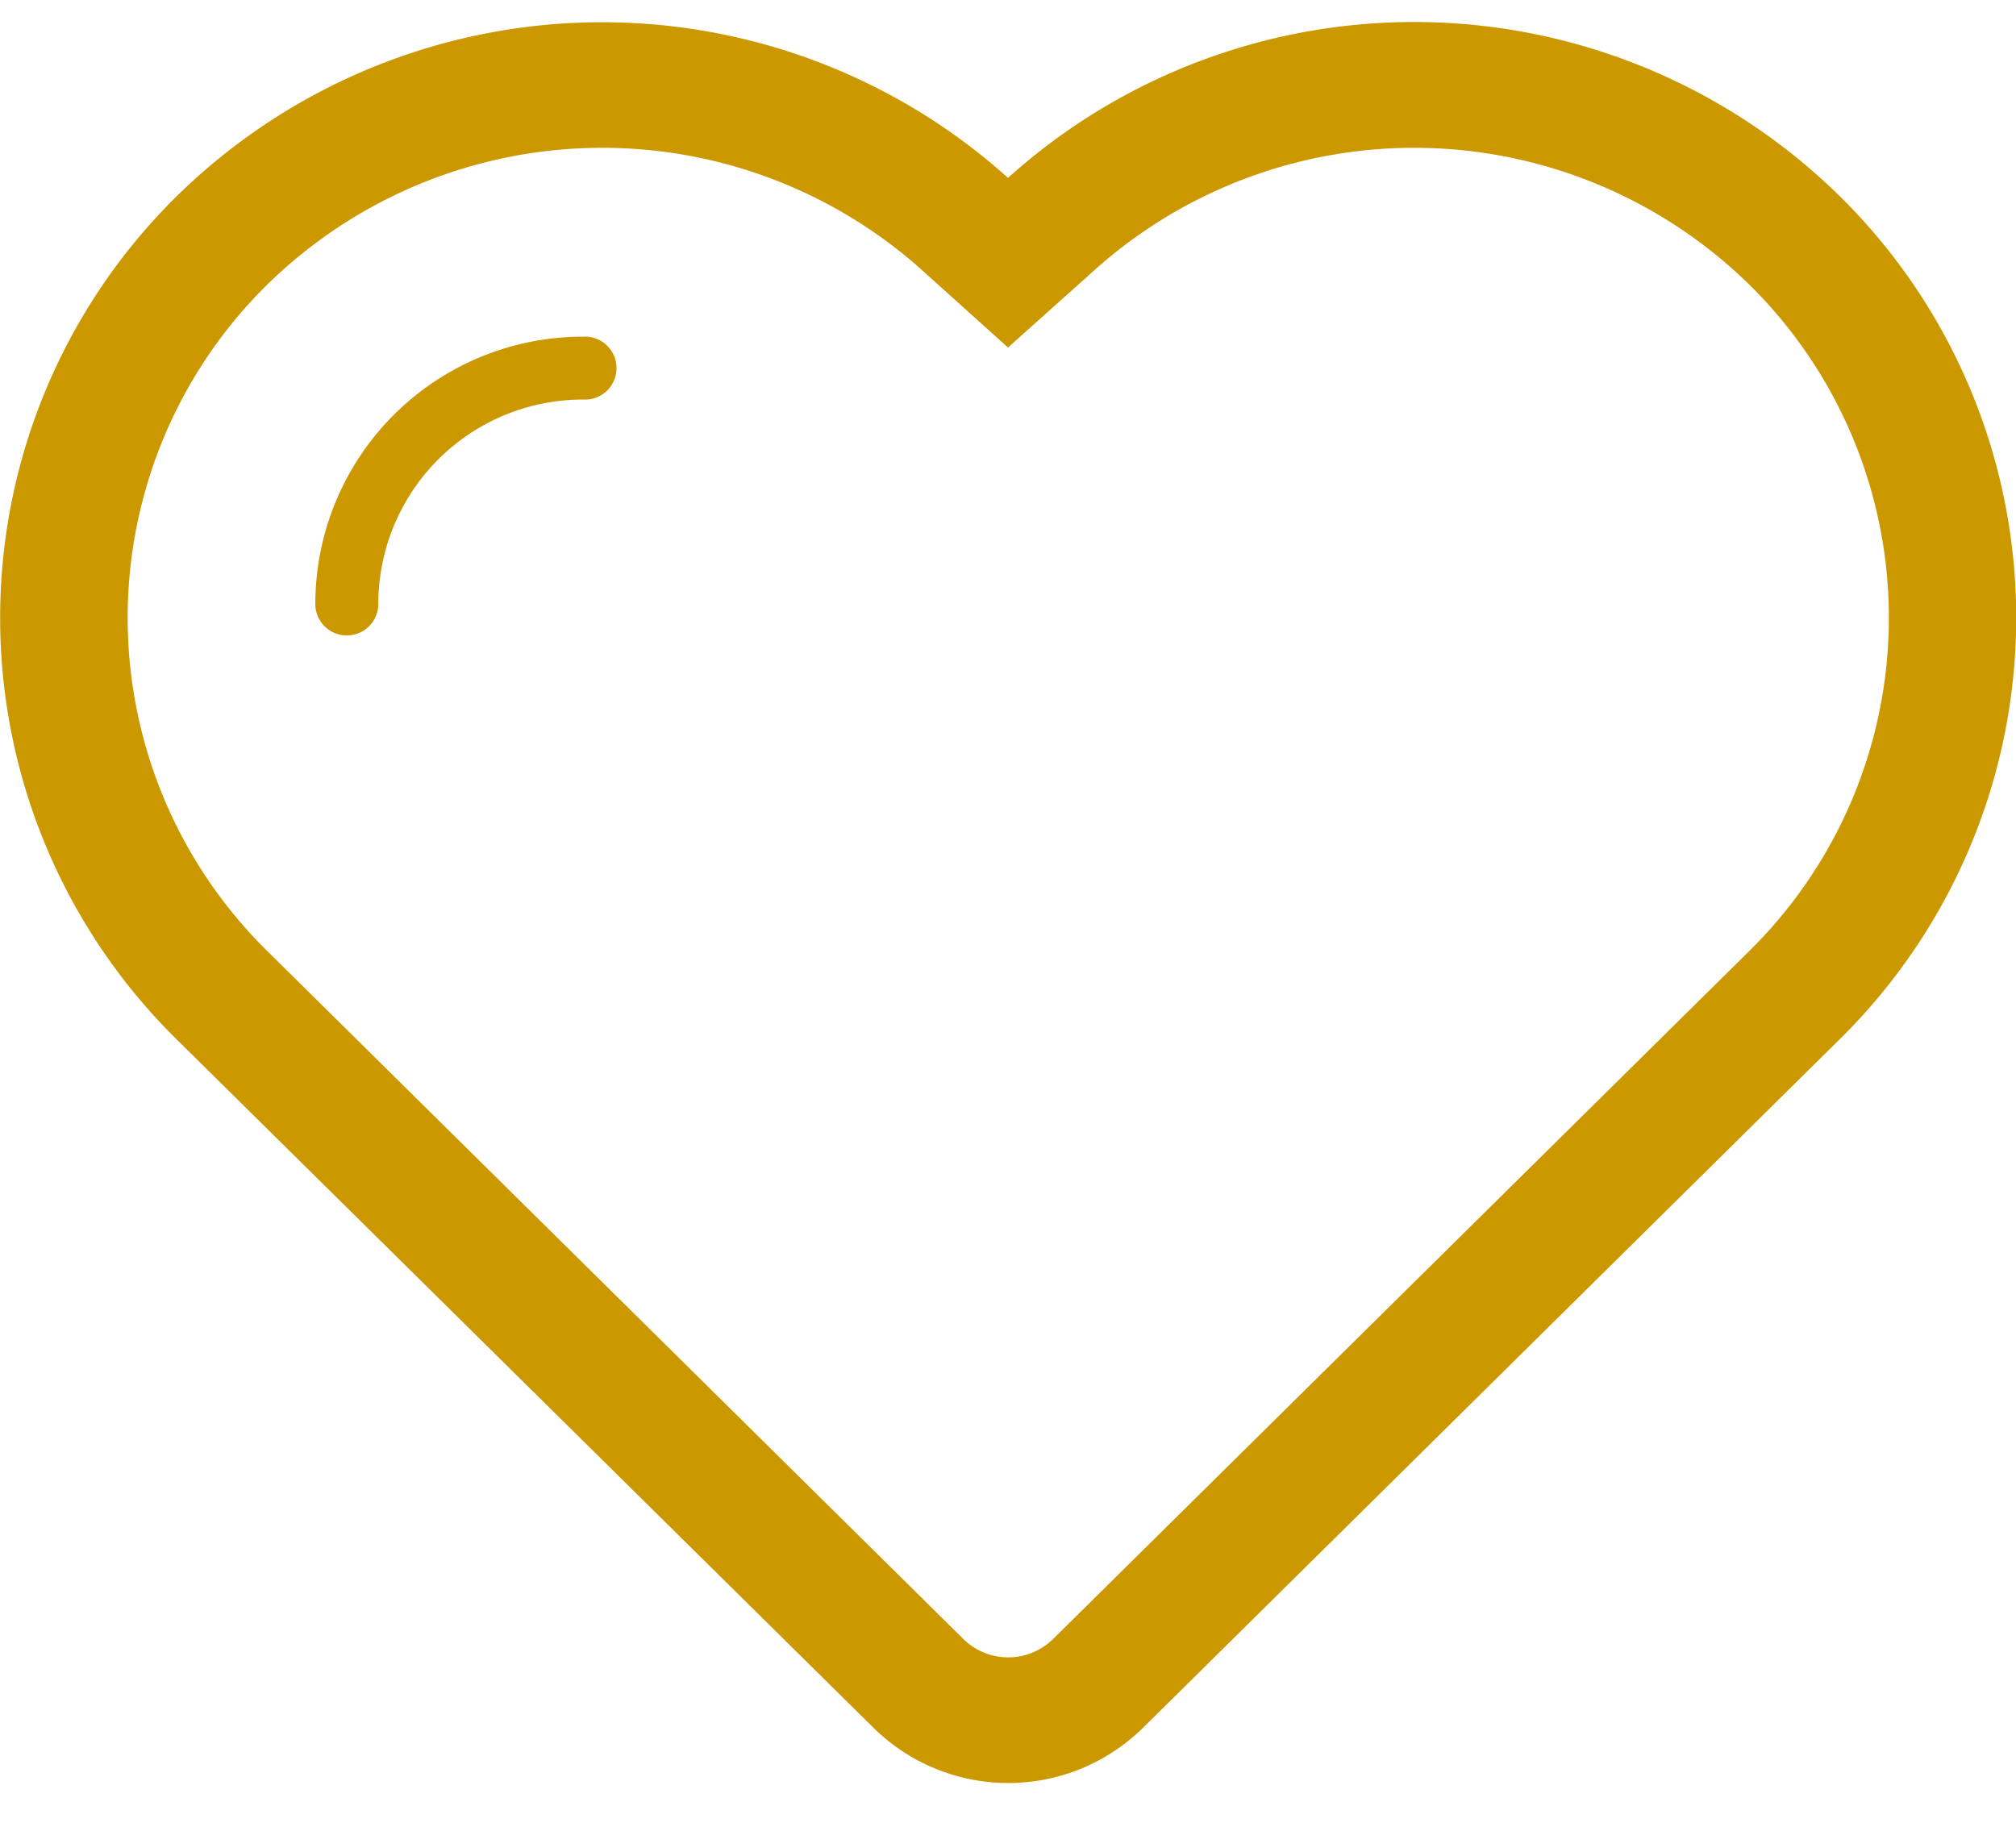<svg xmlns="http://www.w3.org/2000/svg" width="32" height="29" viewBox="0 0 32 29">
  <defs>
    <style>
      .cls-1 {
        fill: #cc9800;
        fill-rule: evenodd;
      }
    </style>
  </defs>
  <path id="icon" class="cls-1" d="M29.2,3.112A9.635,9.635,0,0,0,16,2.824a9.635,9.635,0,0,0-13.192.288,9.394,9.394,0,0,0,0,13.393L13.865,27.43a3.048,3.048,0,0,0,4.278,0L29.2,16.5A9.394,9.394,0,0,0,29.2,3.112ZM27.769,15.095L16.716,26.02a1.016,1.016,0,0,1-1.425,0L4.239,15.095a7.423,7.423,0,0,1,0-10.574A7.6,7.6,0,0,1,14.648,4.3L16,5.517,17.36,4.3a7.6,7.6,0,0,1,10.409.221A7.422,7.422,0,0,1,27.769,15.095ZM9.255,5.345h0A4.246,4.246,0,0,0,5.005,9.588h0a0.5,0.5,0,0,0,1,0h0A3.247,3.247,0,0,1,9.254,6.343h0A0.5,0.5,0,1,0,9.255,5.345Z"/>
</svg>
